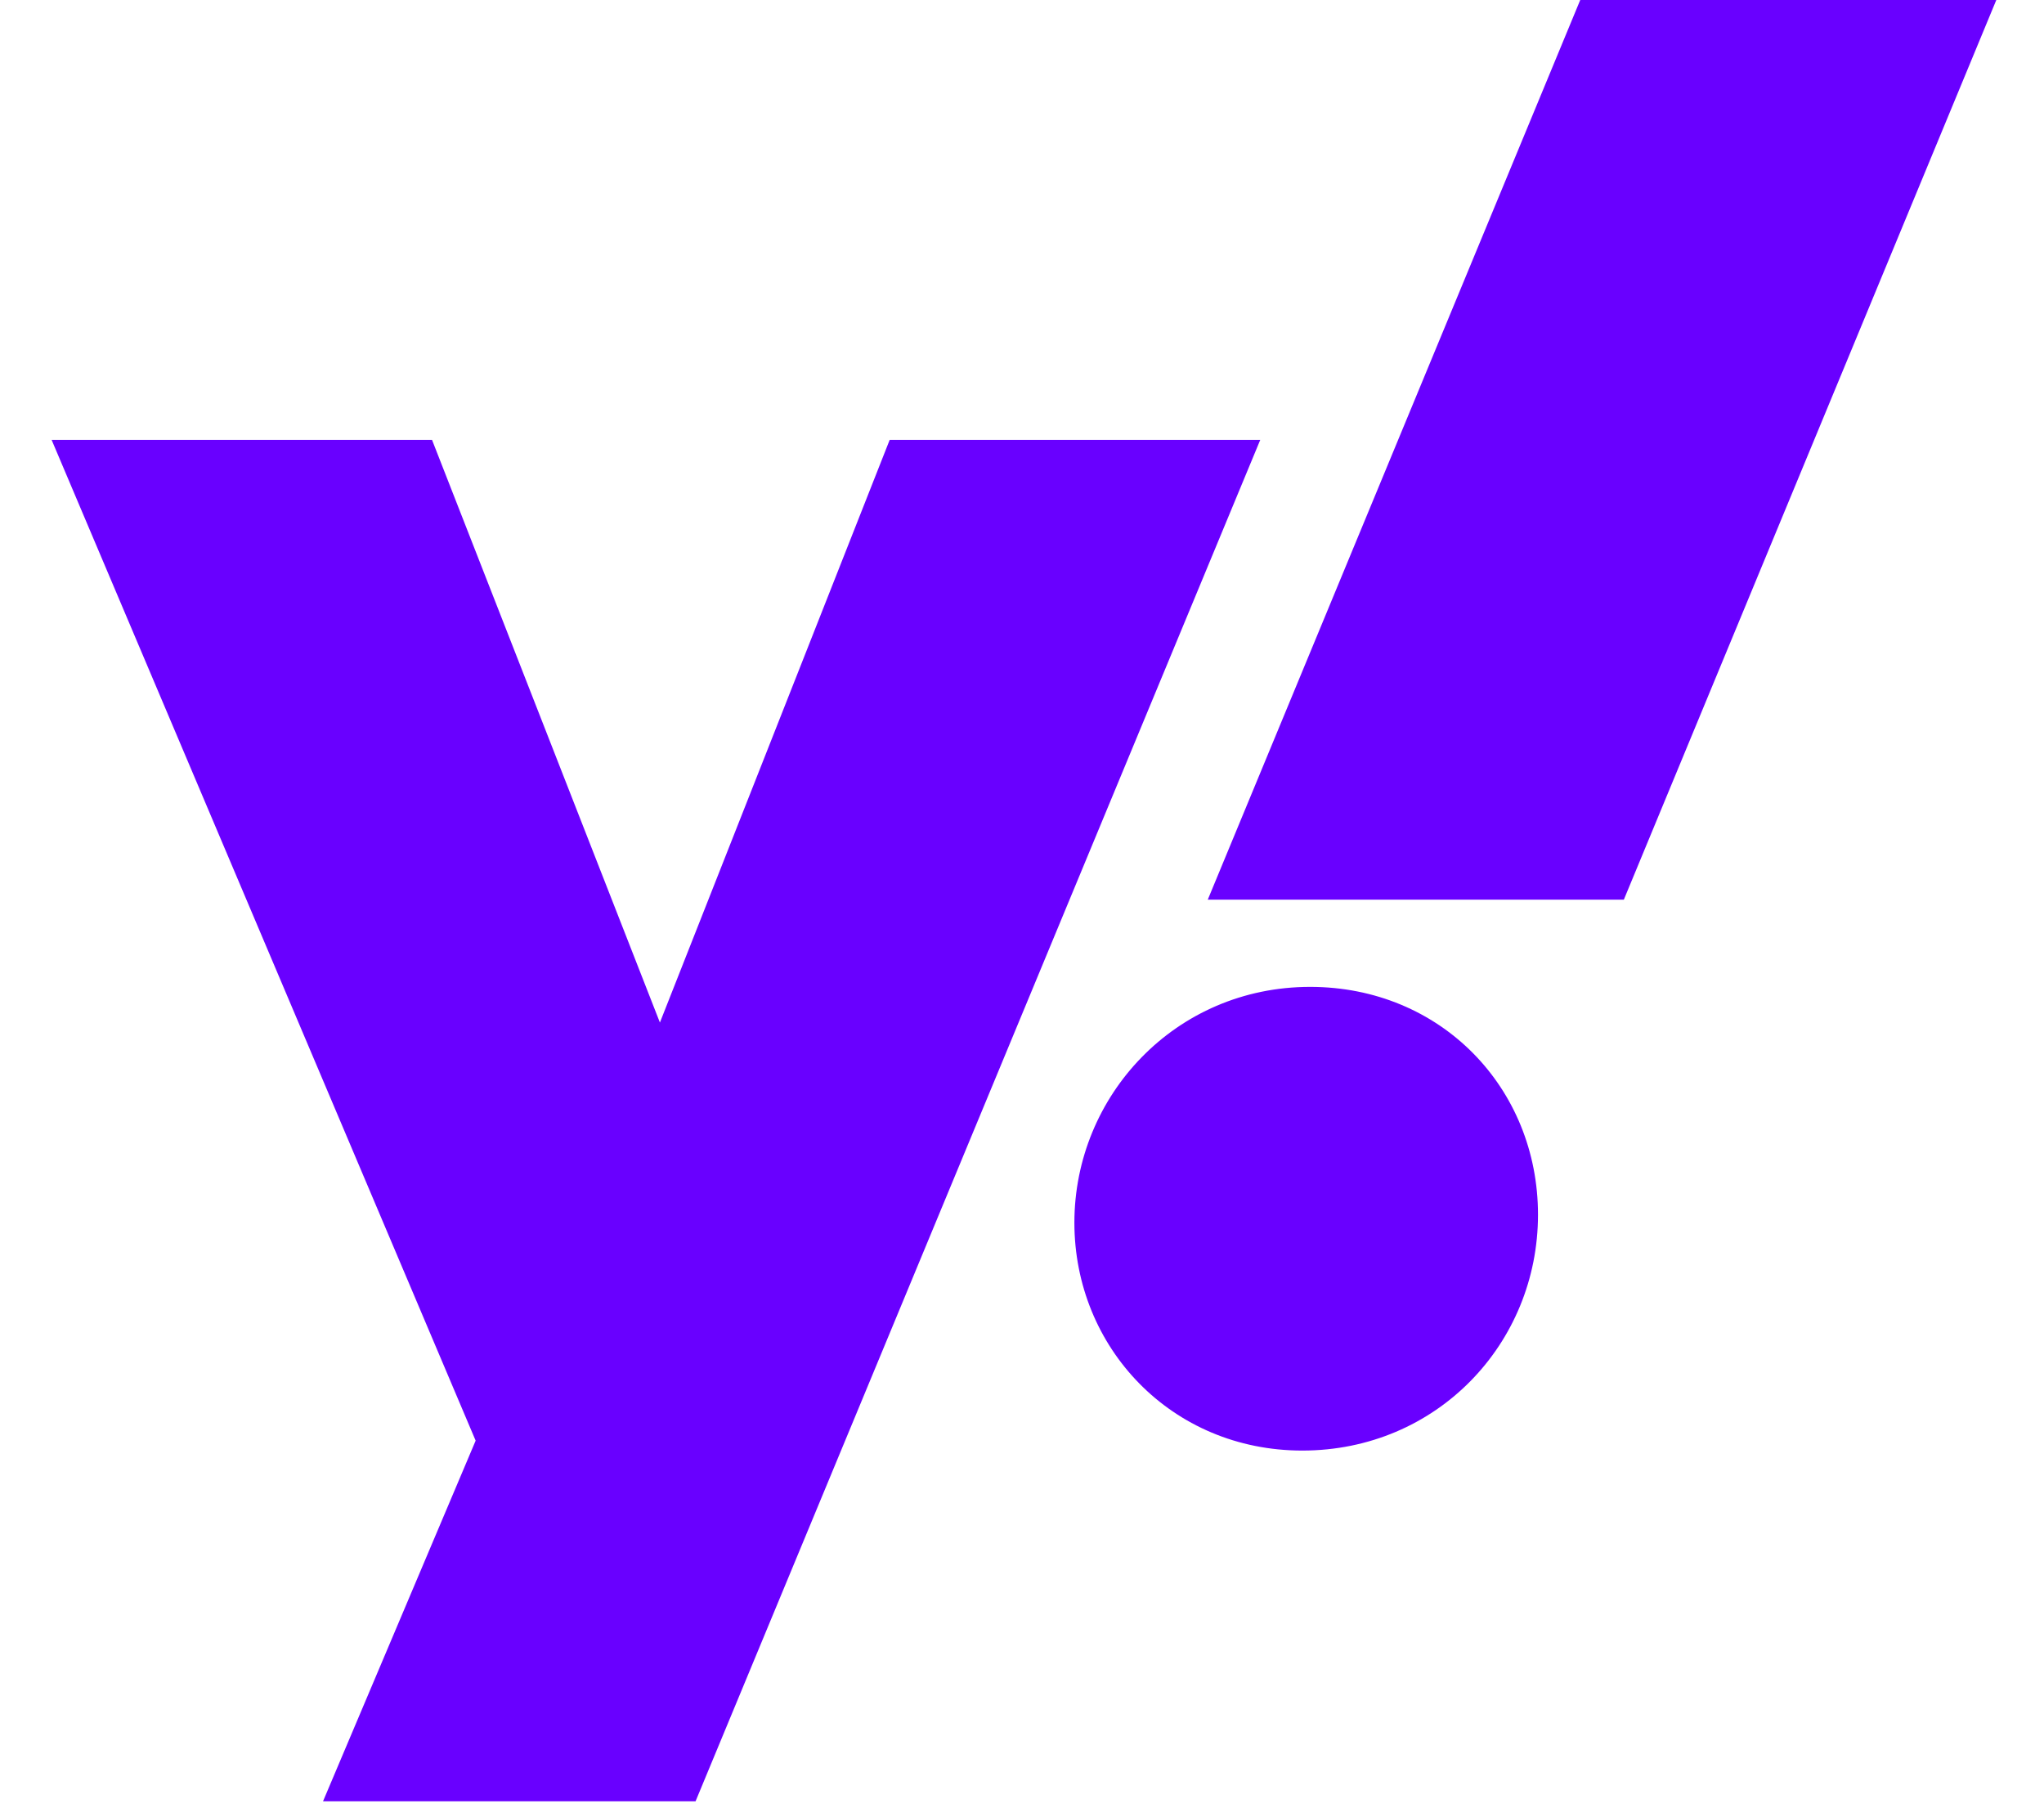 <svg width="27" height="24" viewBox="0 0 27 24" fill="none" xmlns="http://www.w3.org/2000/svg">
<path fill-rule="evenodd" clip-rule="evenodd" d="M0.682 5.81L6.283 19.027L4.267 23.79H9.188L16.647 5.81H11.752L8.717 13.505L5.707 5.81H0.682ZM14.192 16.148C14.192 17.797 15.474 19.158 17.202 19.158C18.981 19.158 20.316 17.744 20.316 16.043C20.316 14.368 19.033 13.034 17.306 13.034C15.526 13.034 14.192 14.473 14.192 16.148ZM20.874 0L15.954 11.882H21.45L26.37 0H20.874Z" fill="#6900FF"/>
</svg>
